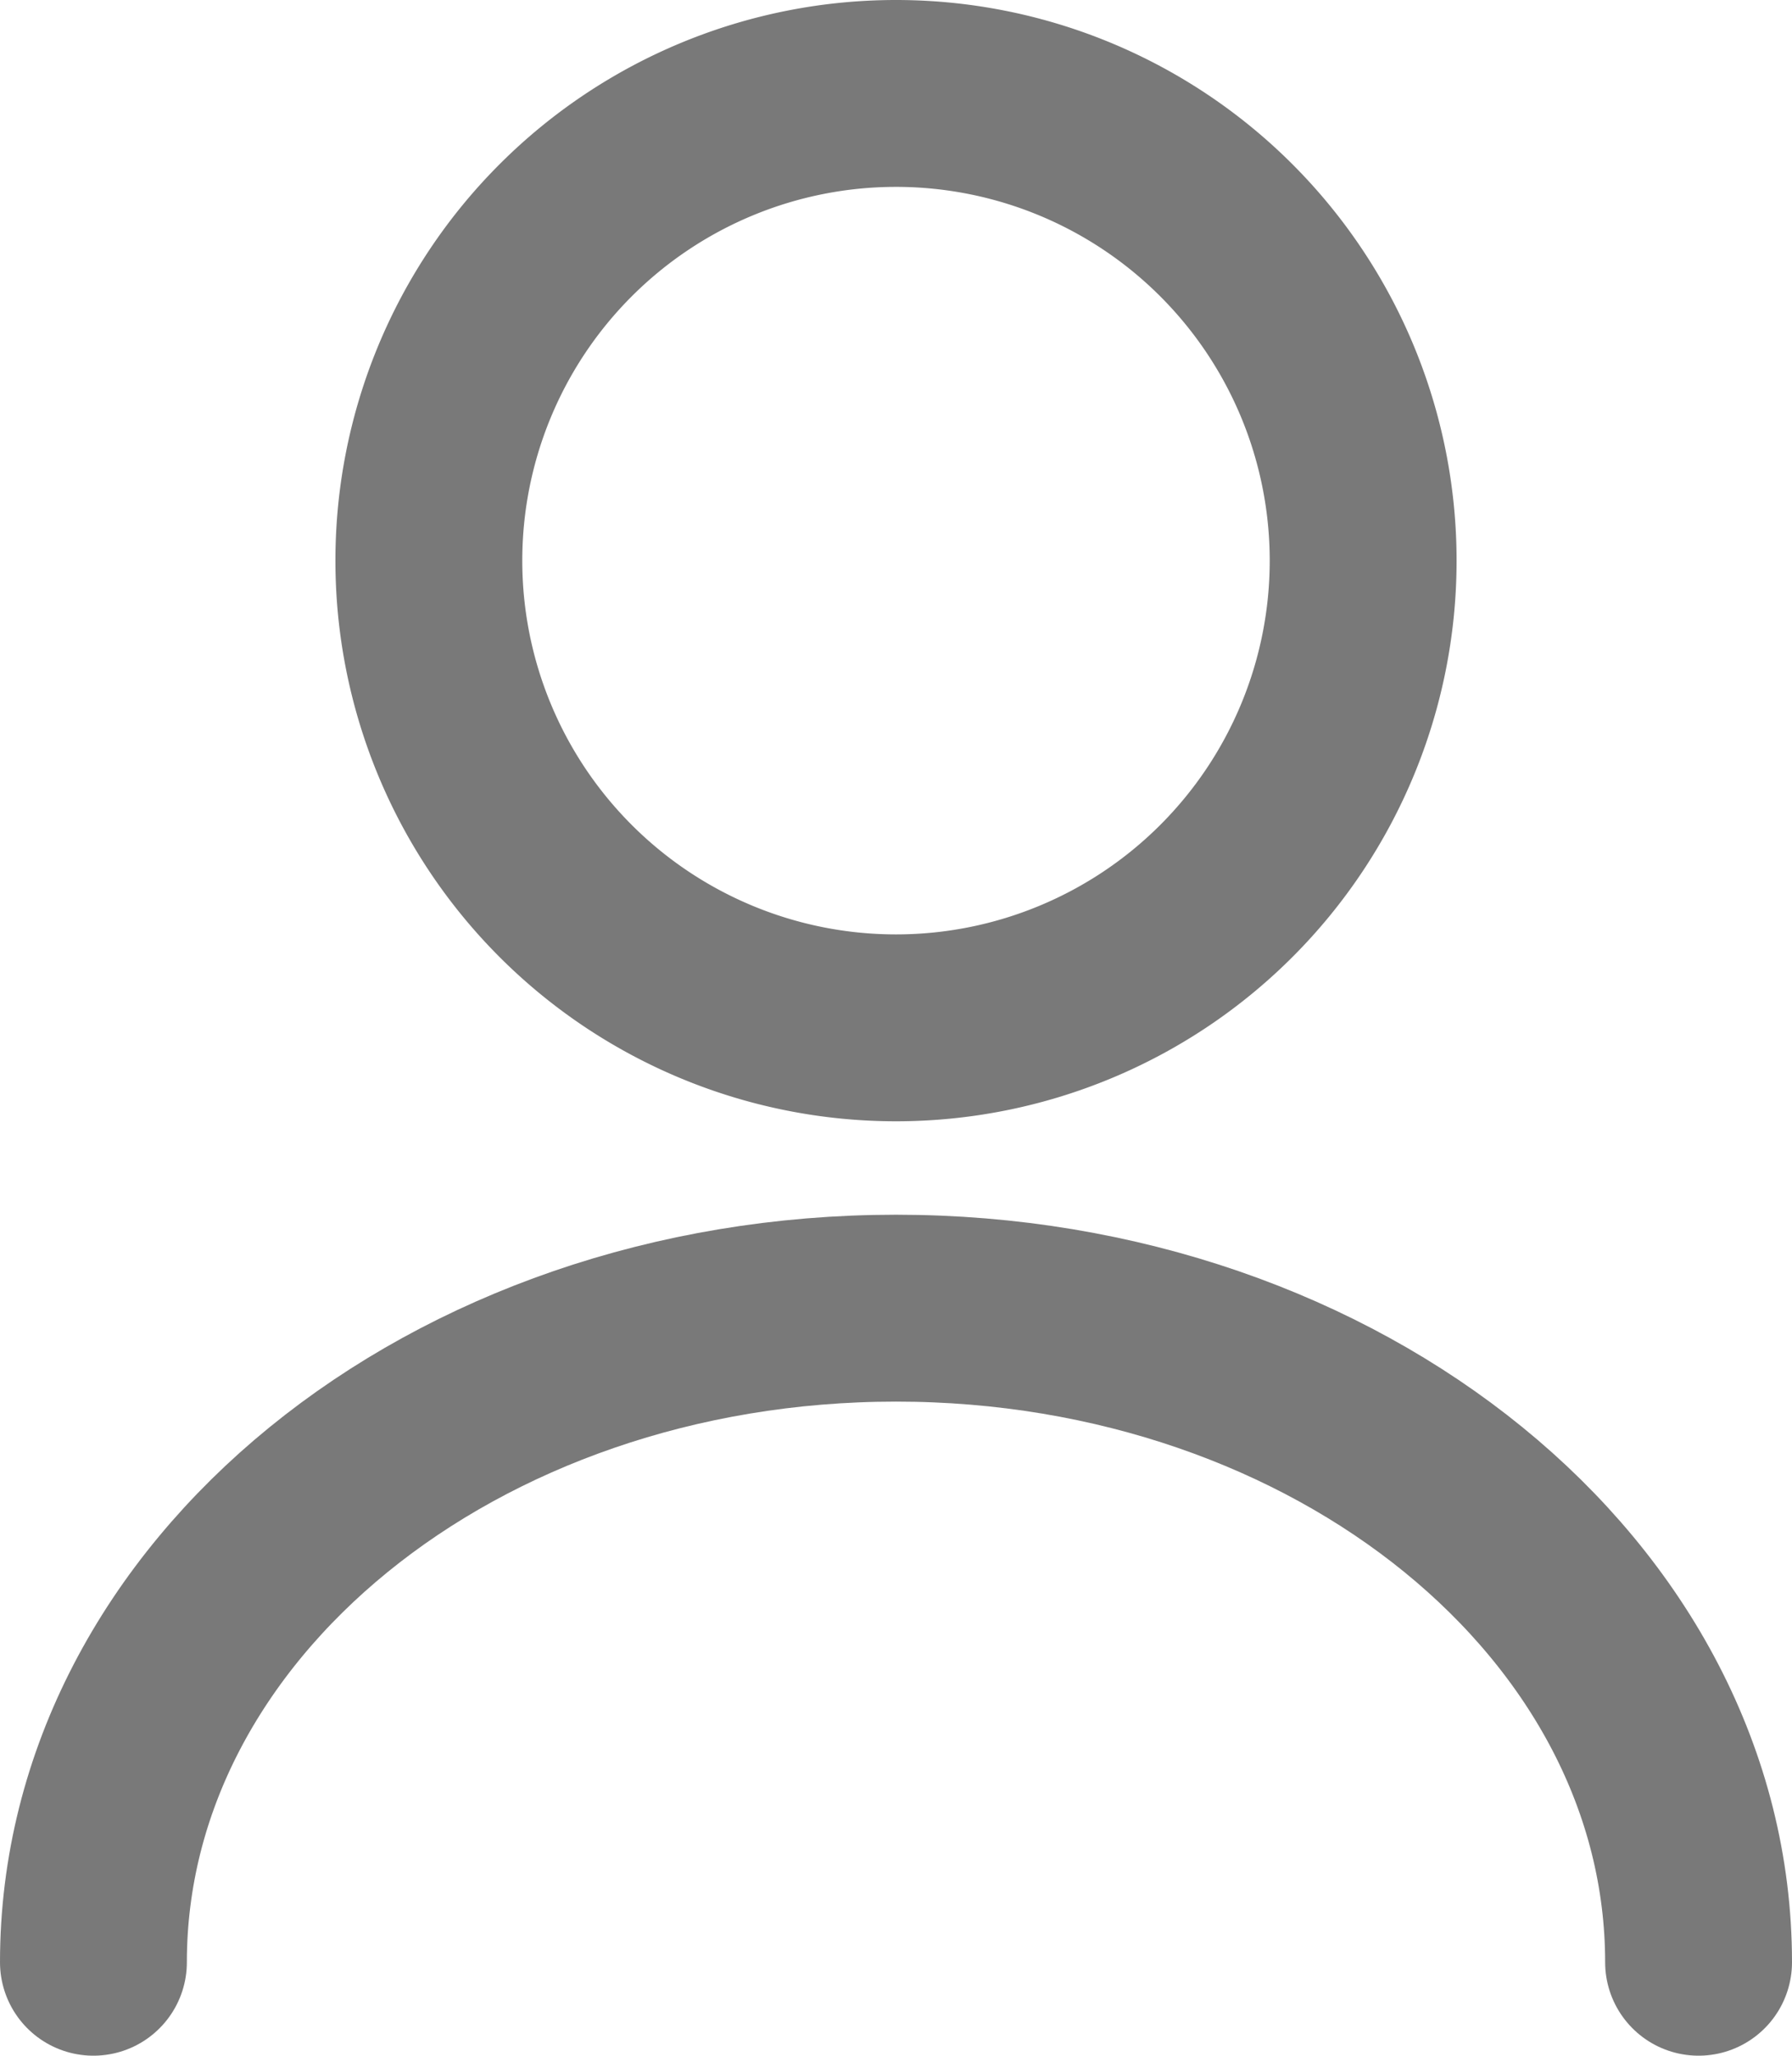 <svg xmlns="http://www.w3.org/2000/svg" width="19.18" height="22" viewBox="0 0 19.18 22">
  <g id="user" transform="translate(-112.41 -189)">
    <path id="Vector" d="M10,5A5,5,0,1,1,5,0,5,5,0,0,1,10,5Z" transform="translate(117 190)" fill="none" stroke="#797979" stroke-linecap="round" stroke-linejoin="round" stroke-width="2"/>
    <path id="Vector-2" data-name="Vector" d="M17.18,7c0-3.87-3.85-7-8.59-7S0,3.13,0,7" transform="translate(113.41 203)" fill="none" stroke="#797979" stroke-linecap="round" stroke-linejoin="round" stroke-width="2"/>
  </g>
</svg>
